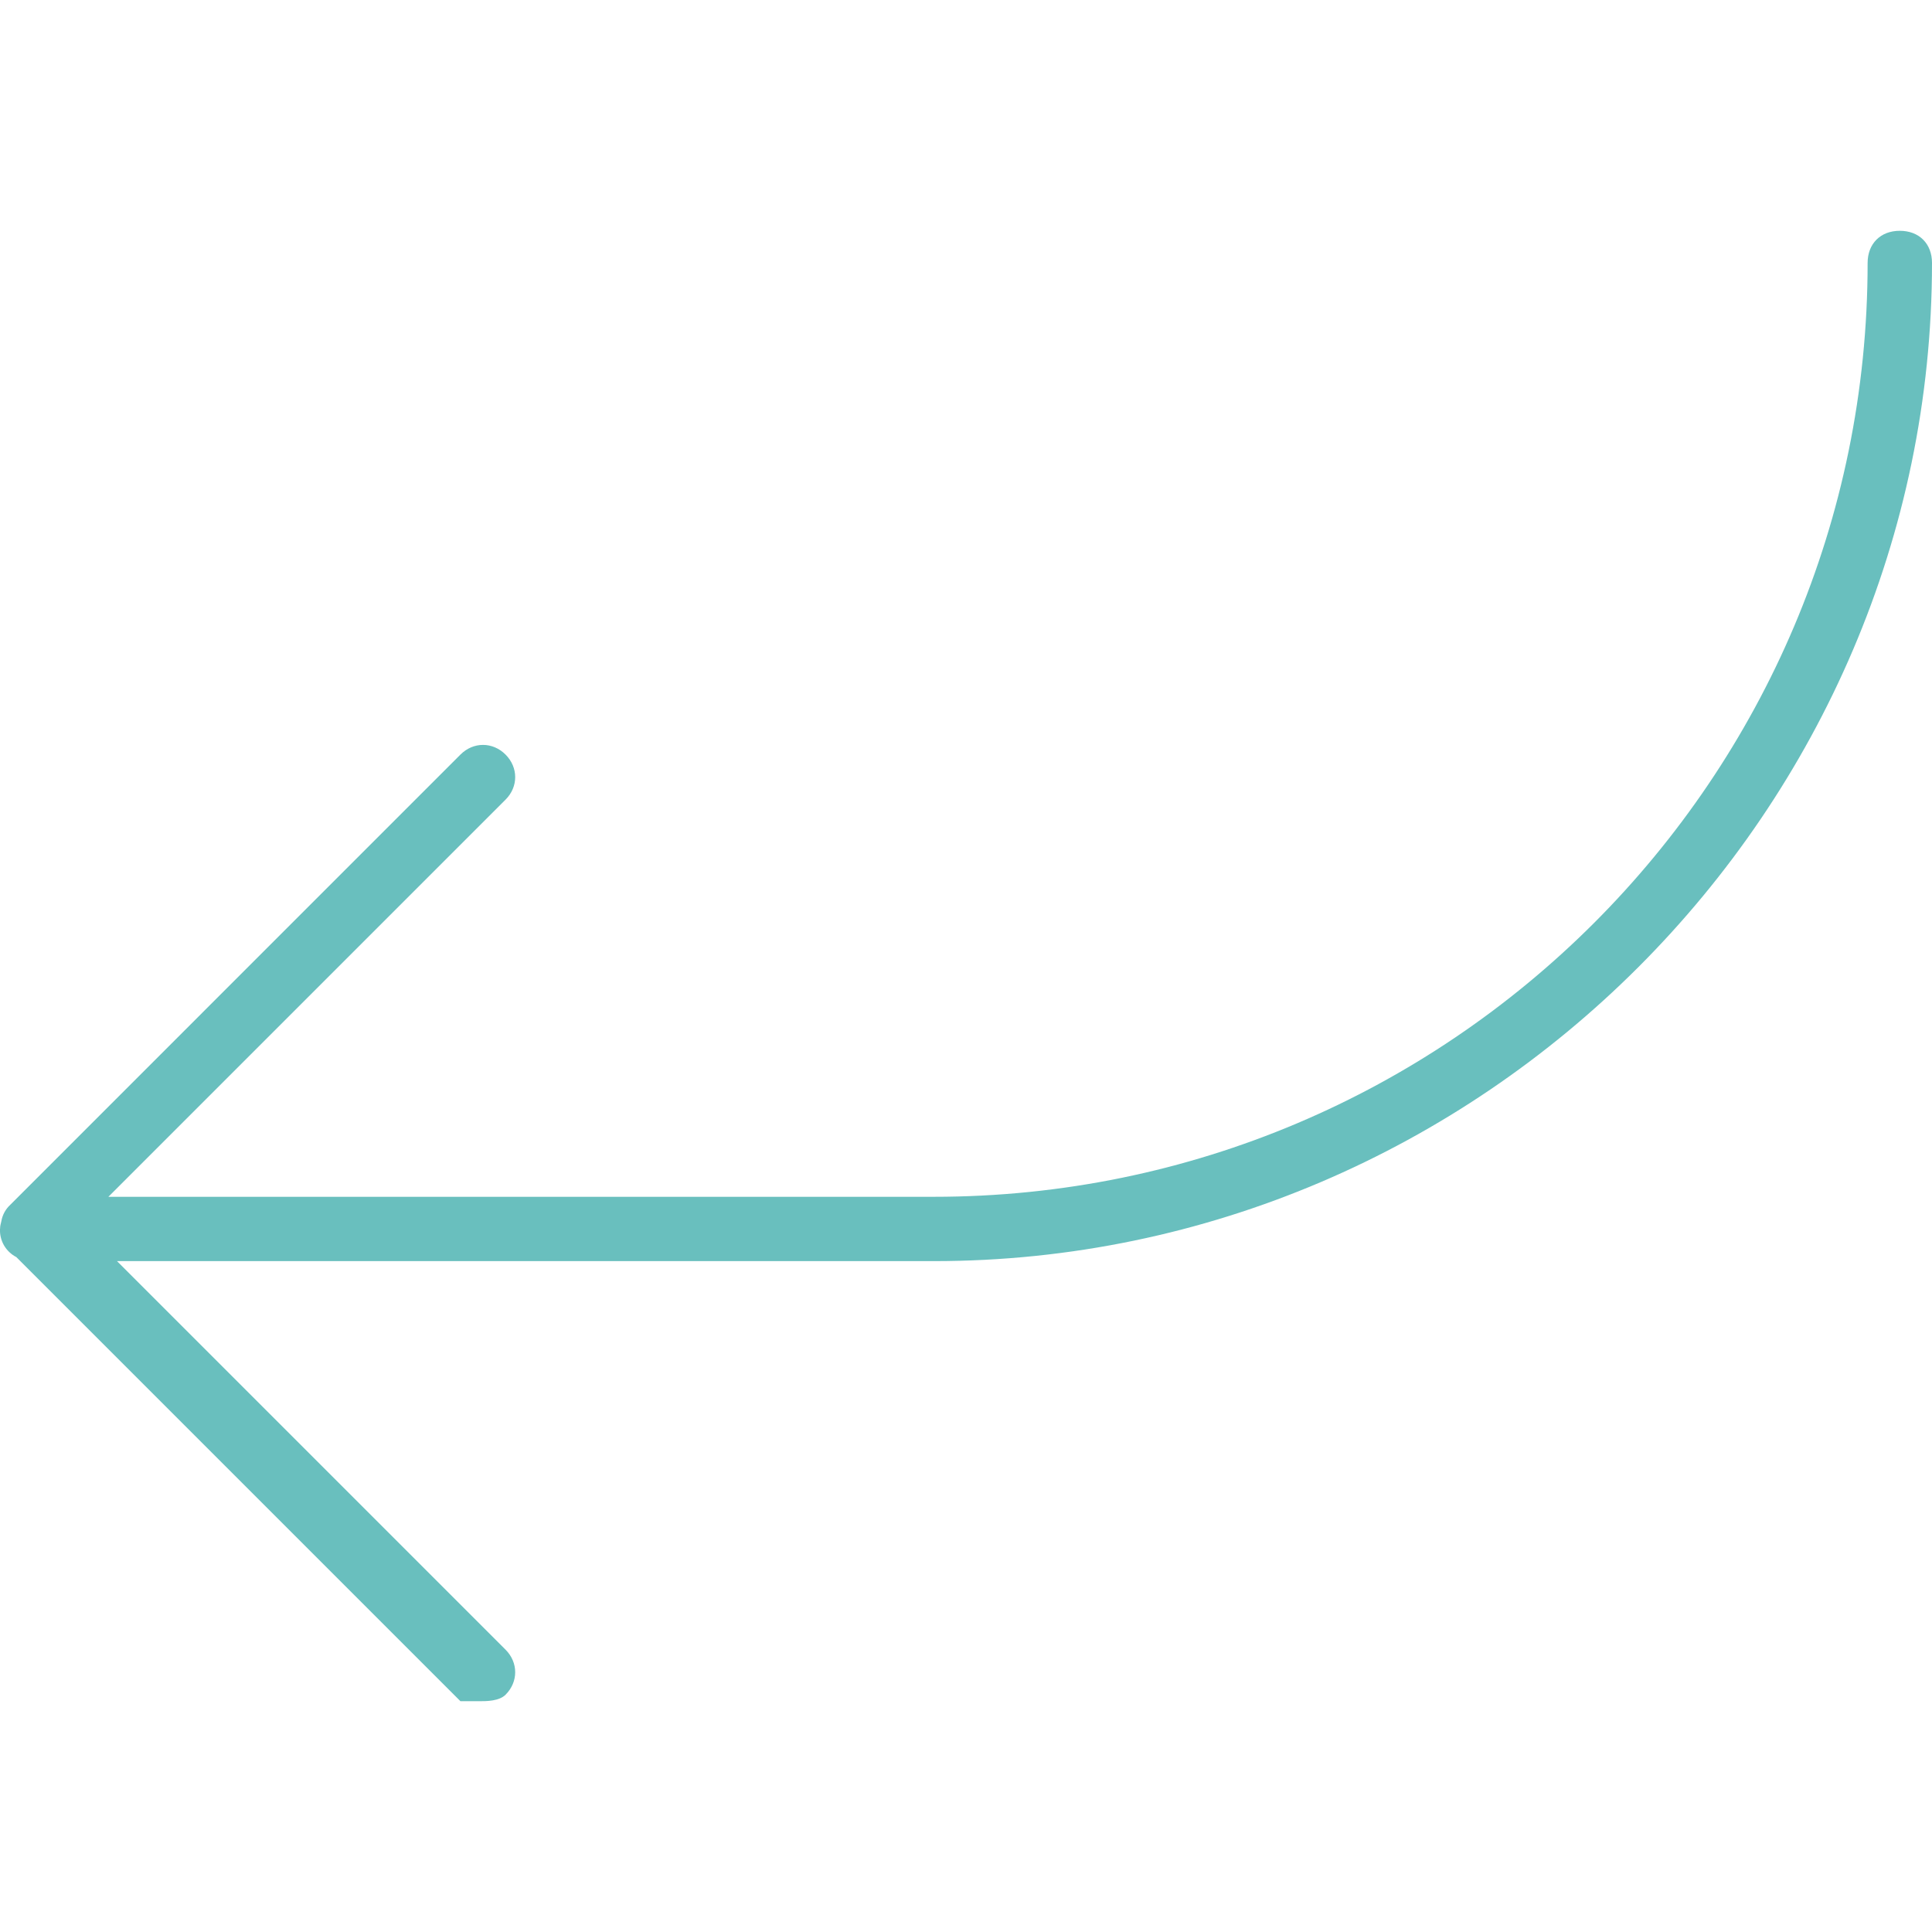 <svg width="37" height="37" viewBox="0 0 37 37" fill="none" xmlns="http://www.w3.org/2000/svg">
<g clip-path="url(#clip0)">
<path d="M0.026 23.387C0.047 23.265 0.108 23.154 0.199 23.071L8.818 14.451C9.065 14.204 9.435 14.204 9.682 14.451C9.928 14.698 9.928 15.068 9.682 15.314L2.076 22.92H17.883C27.75 22.92 35.767 14.904 35.767 5.037C35.767 4.667 36.013 4.42 36.383 4.42C36.753 4.42 37 4.666 37 5.036C37 15.519 28.367 24.152 17.883 24.152H2.241L9.682 31.593C9.928 31.84 9.928 32.21 9.682 32.456C9.558 32.58 9.312 32.58 9.188 32.58H8.818L0.313 24.075C0.215 24.024 0.133 23.947 0.077 23.851C0.022 23.756 -0.005 23.646 0 23.536L0.002 23.525C0.001 23.478 0.016 23.433 0.026 23.387Z" fill="#69BFBE"/>
</g>
<defs>
<clipPath id="clip0">
<rect width="37" height="37" fill="white" transform="matrix(-1 0 0 1 37 0)"/>
</clipPath>
</defs>
</svg>
